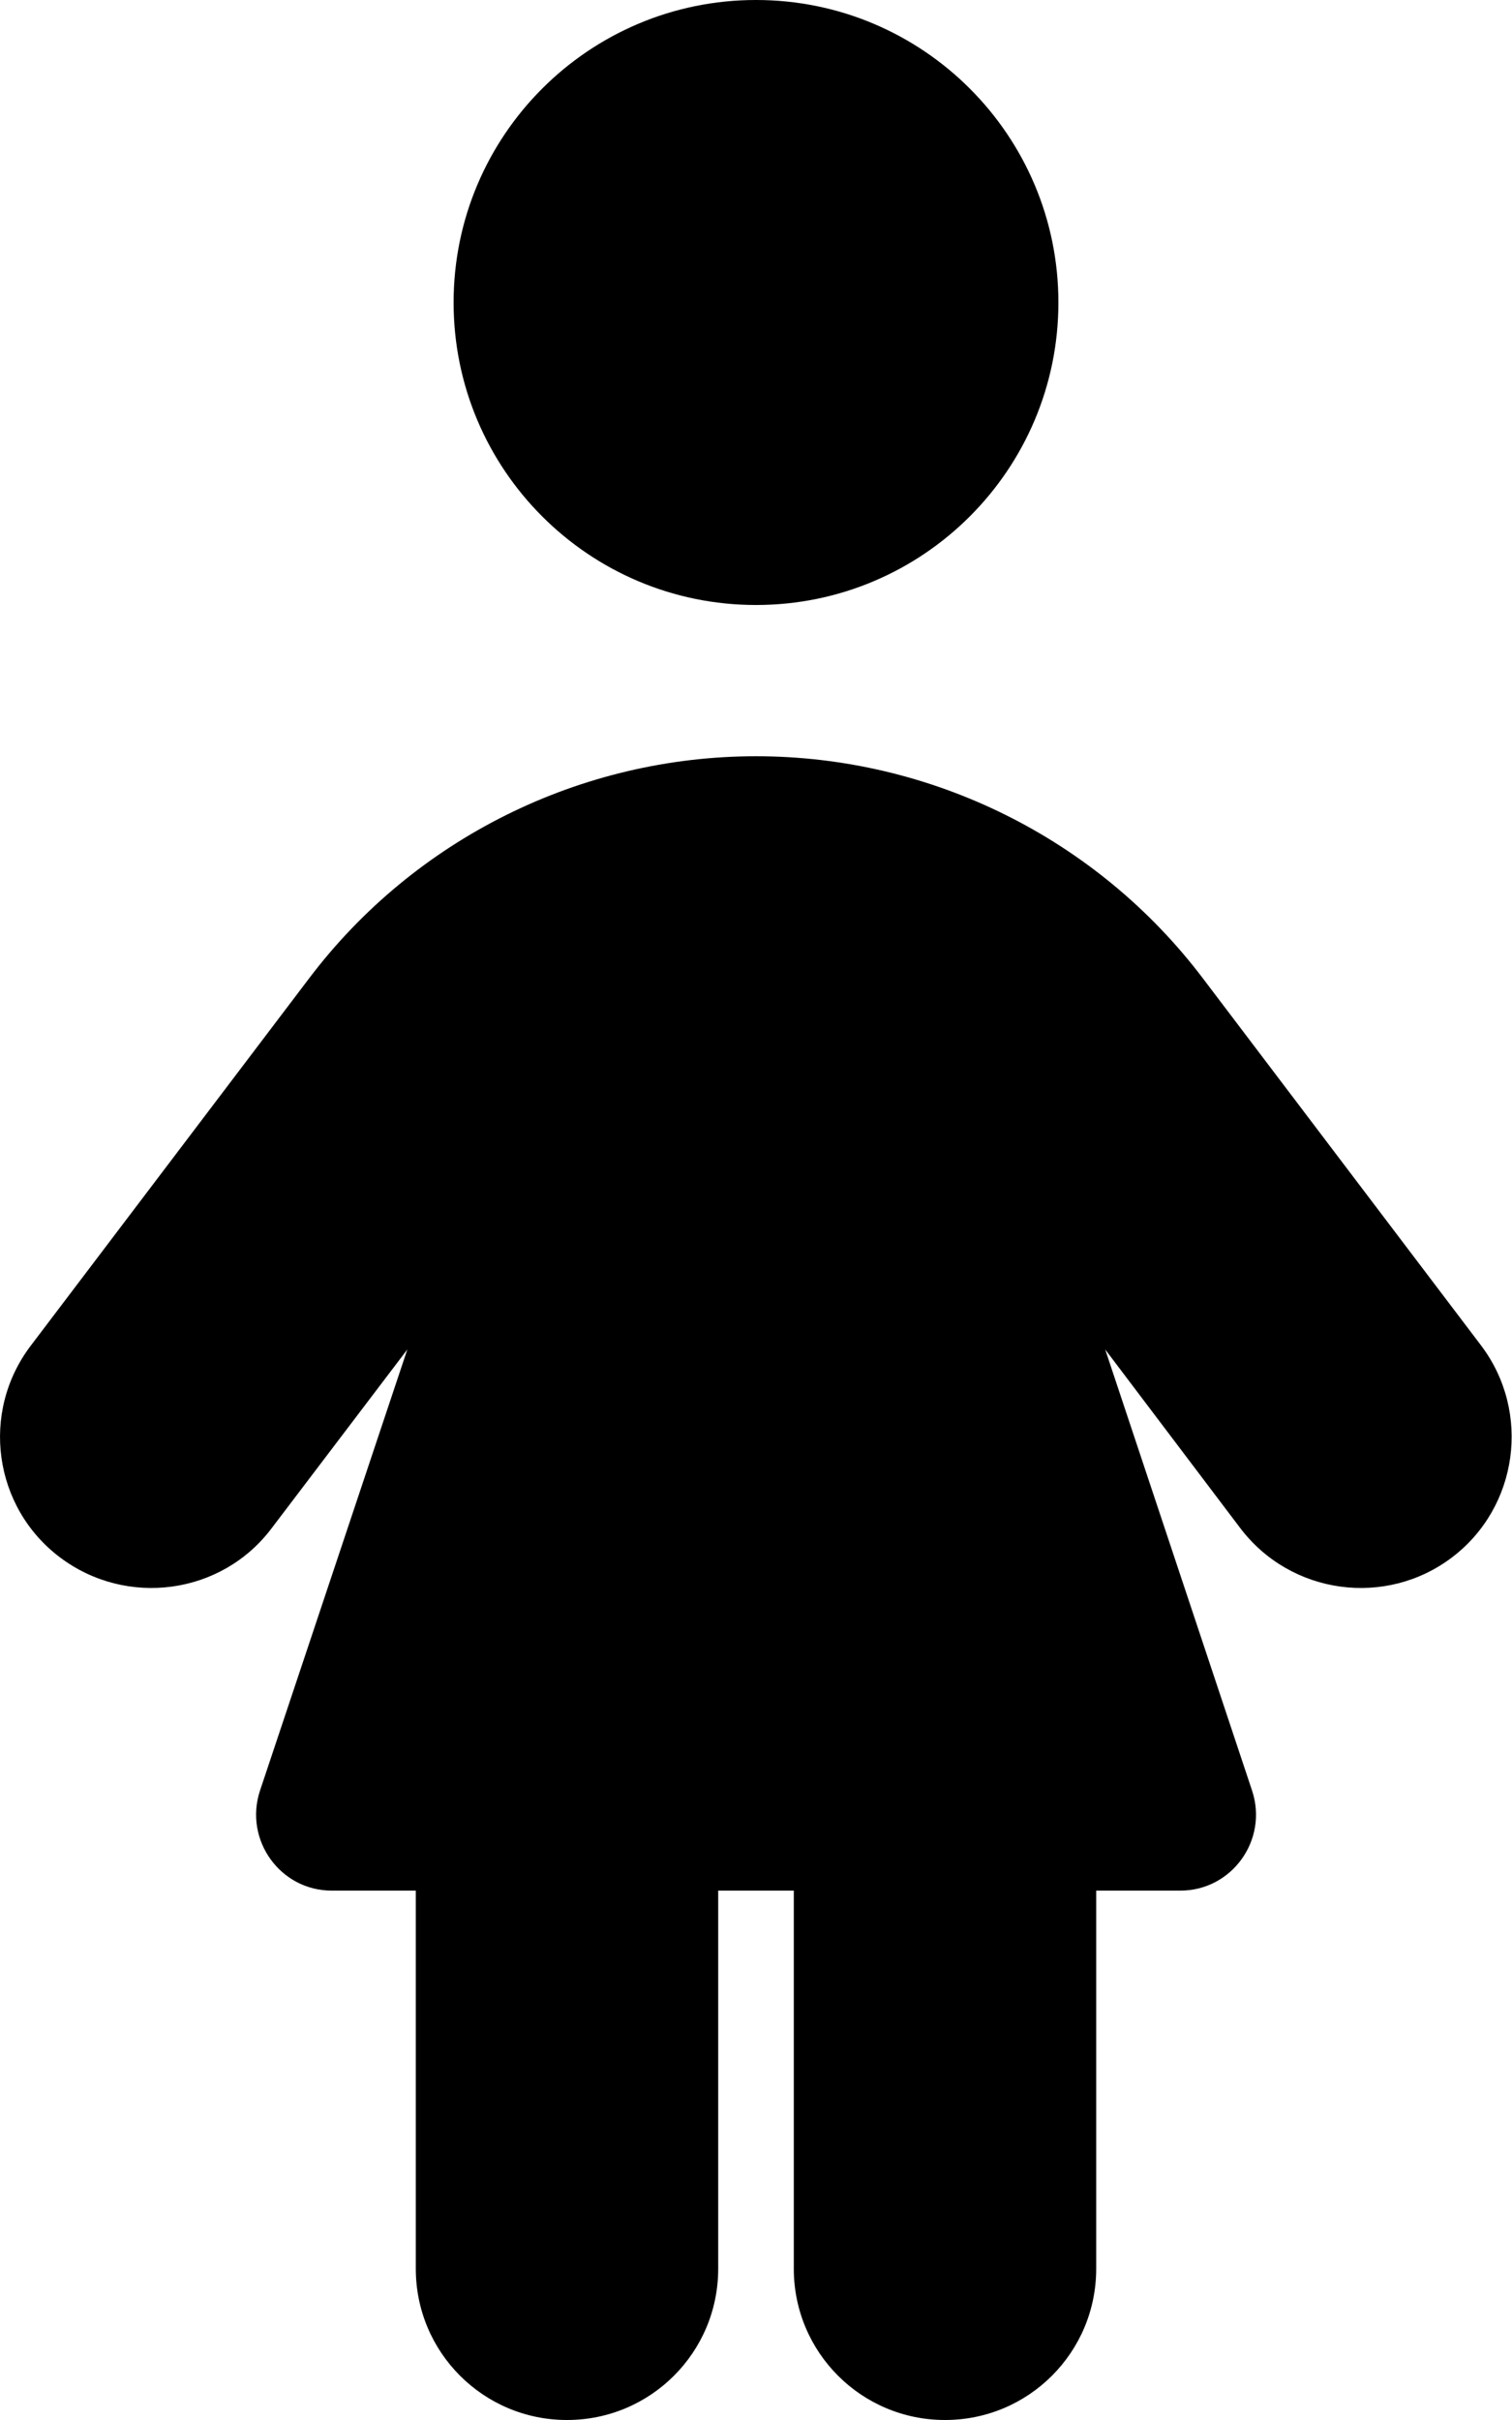 <svg version="1.1" xmlns="http://www.w3.org/2000/svg" width="20" height="32" viewBox="0 0 20 32">
<path fill="currentColor" d="M14 4c0-2.209-1.791-4-4-4s-4 1.791-4 4v0c0 2.209 1.791 4 4 4s4-1.791 4-4v0zM5.5 25v5c0 1.106 0.894 2 2 2s2-0.894 2-2v-5h1v5c0 1.106 0.894 2 2 2s2-0.894 2-2v-5h1.113c0.681 0 1.163-0.669 0.95-1.319l-1.944-5.837 1.787 2.363c0.669 0.881 1.925 1.050 2.8 0.387s1.050-1.919 0.387-2.8l-3.681-4.856c-1.4-1.85-3.594-2.938-5.912-2.938s-4.513 1.088-5.912 2.938l-3.681 4.856c-0.669 0.881-0.494 2.137 0.387 2.8s2.138 0.494 2.8-0.387l1.794-2.363-1.95 5.837c-0.212 0.65 0.269 1.319 0.95 1.319h1.112z"/>
</svg>